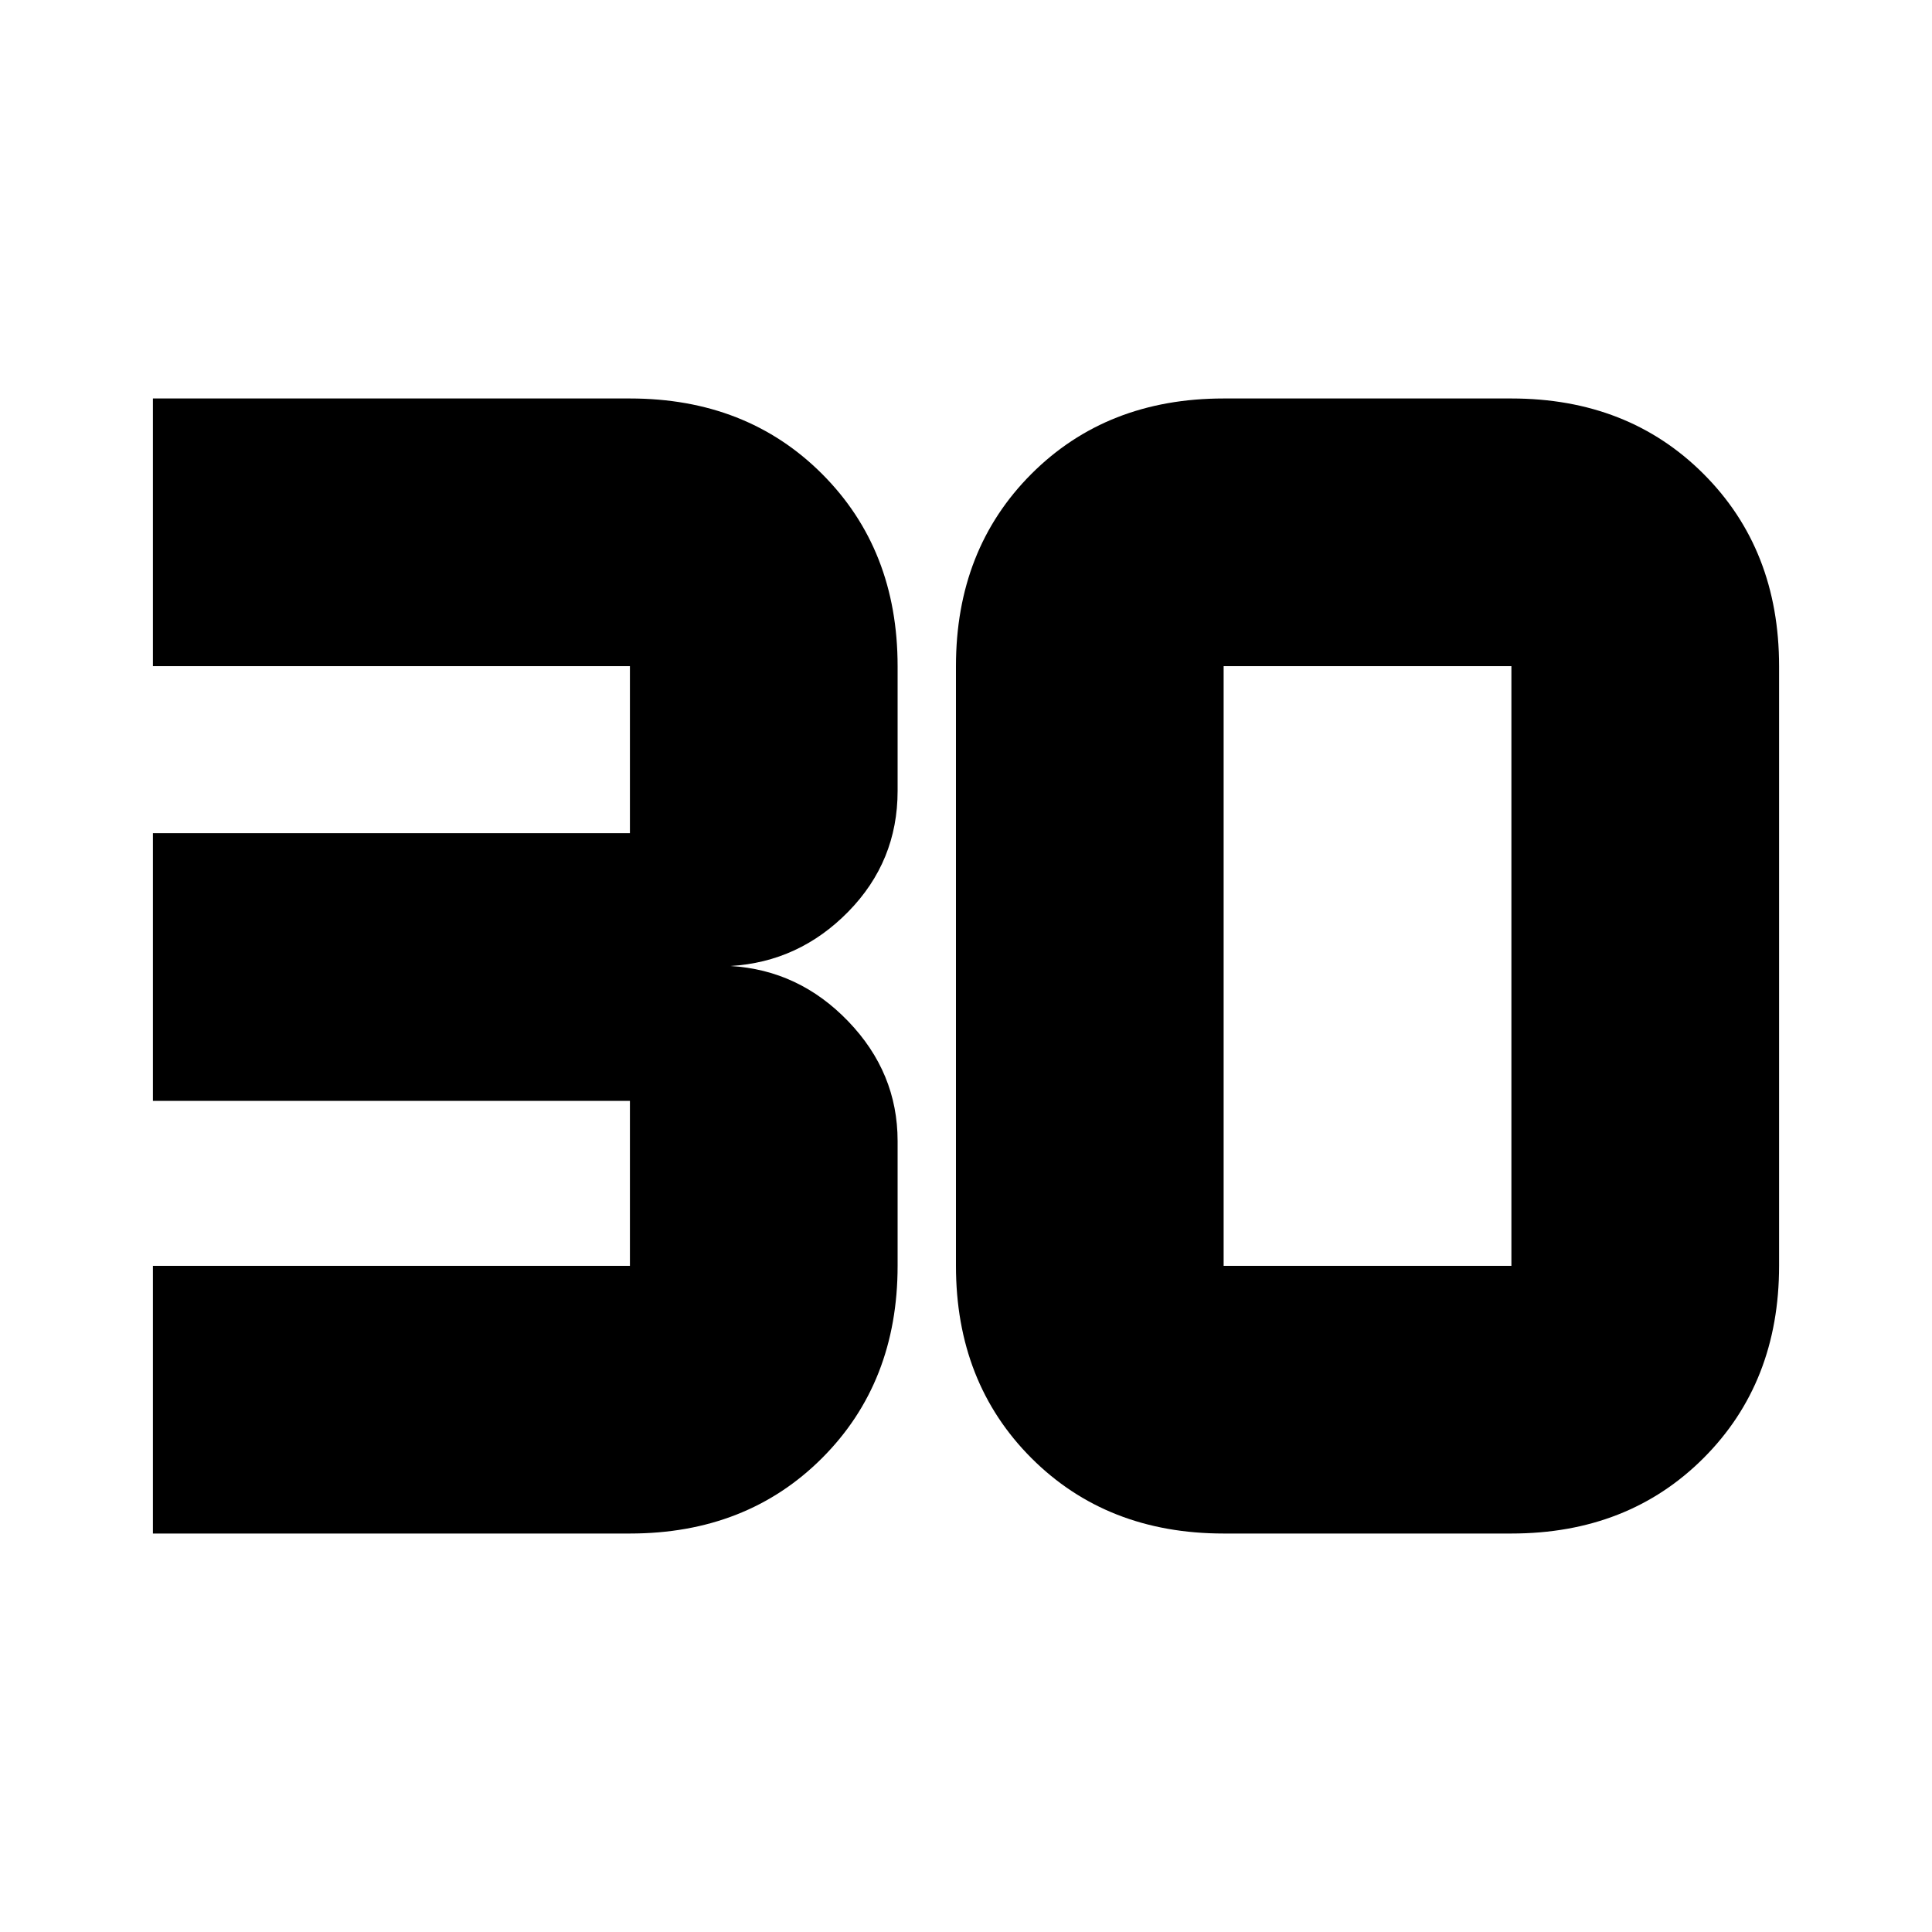 <svg xmlns="http://www.w3.org/2000/svg" height="20" width="20"><path d="M1.583 15.875V13.104H6.521Q6.521 13.104 6.521 13.104Q6.521 13.104 6.521 13.104V11.396Q6.521 11.396 6.521 11.396Q6.521 11.396 6.521 11.396H1.583V8.625H6.521Q6.521 8.625 6.521 8.625Q6.521 8.625 6.521 8.625V6.896Q6.521 6.896 6.521 6.896Q6.521 6.896 6.521 6.896H1.583V4.125H6.521Q7.729 4.125 8.51 4.906Q9.292 5.688 9.292 6.896V8.188Q9.292 8.917 8.781 9.438Q8.271 9.958 7.562 10Q8.271 10.042 8.781 10.573Q9.292 11.104 9.292 11.812V13.104Q9.292 14.312 8.51 15.094Q7.729 15.875 6.521 15.875ZM12.667 13.104H15.646Q15.646 13.104 15.646 13.104Q15.646 13.104 15.646 13.104V6.896Q15.646 6.896 15.646 6.896Q15.646 6.896 15.646 6.896H12.667Q12.667 6.896 12.667 6.896Q12.667 6.896 12.667 6.896V13.104Q12.667 13.104 12.667 13.104Q12.667 13.104 12.667 13.104ZM12.667 15.875Q11.458 15.875 10.677 15.094Q9.896 14.312 9.896 13.104V6.896Q9.896 5.688 10.677 4.906Q11.458 4.125 12.667 4.125H15.646Q16.854 4.125 17.635 4.906Q18.417 5.688 18.417 6.896V13.104Q18.417 14.312 17.635 15.094Q16.854 15.875 15.646 15.875Z"/></svg>